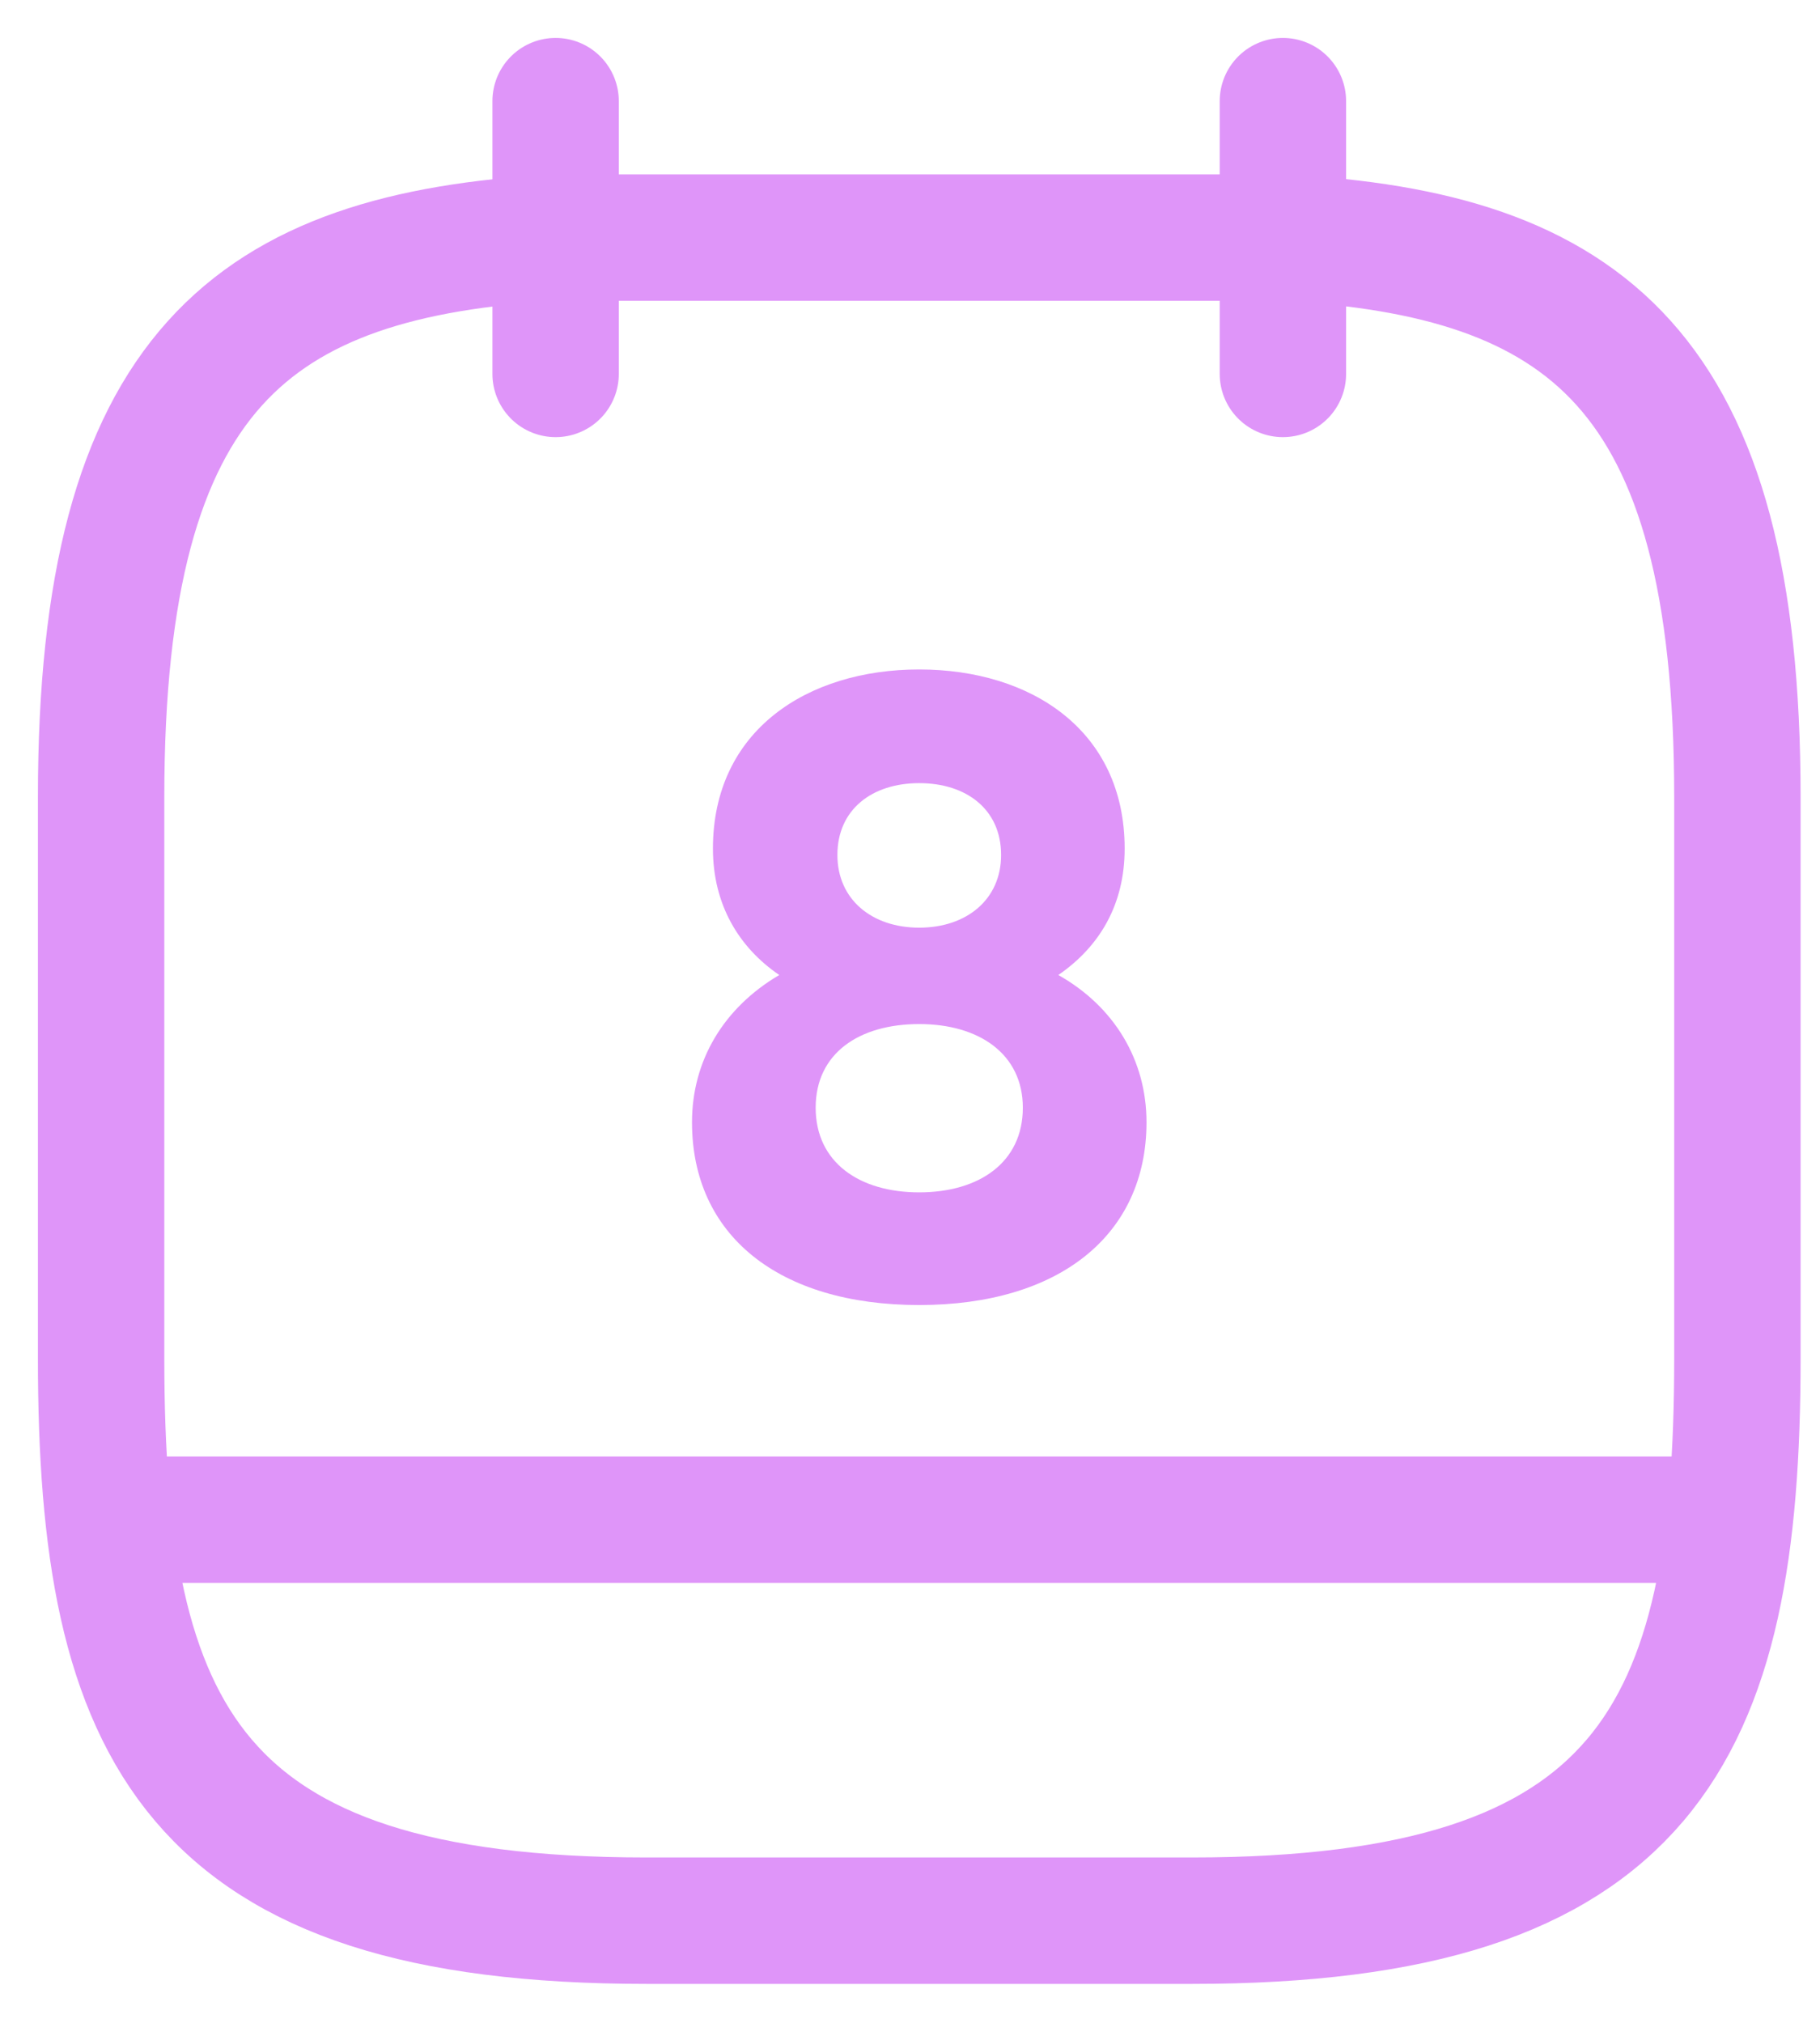 <svg width="18" height="20" viewBox="0 0 18 20" fill="none" xmlns="http://www.w3.org/2000/svg">
<path d="M5.495 1V3.697" stroke="#DF95F9" stroke-width="1.25" stroke-miterlimit="10" stroke-linecap="round" stroke-linejoin="round"/>
<path d="M12.688 1V3.697" stroke="#DF95F9" stroke-width="1.25" stroke-miterlimit="10" stroke-linecap="round" stroke-linejoin="round"/>
<path d="M12.688 2.349C15.681 2.51 17.183 3.652 17.183 7.878V13.434C17.183 17.138 16.284 18.99 11.789 18.99H6.394C1.899 18.99 1 17.138 1 13.434V7.878C1 3.652 2.501 2.519 5.495 2.349H12.688Z" stroke="#DF95F9" stroke-width="1.25" stroke-miterlimit="10" stroke-linecap="round" stroke-linejoin="round"/>
<path d="M16.958 15.025H1.225" stroke="#DF95F9" stroke-width="1.25" stroke-miterlimit="10" stroke-linecap="round" stroke-linejoin="round"/>
<path d="M9.091 6.619C7.986 6.619 7.051 7.221 7.051 8.39C7.051 8.948 7.311 9.37 7.707 9.64C7.158 9.963 6.844 10.485 6.844 11.096C6.844 12.211 7.698 12.903 9.091 12.903C10.476 12.903 11.339 12.211 11.339 11.096C11.339 10.485 11.024 9.954 10.467 9.64C10.872 9.361 11.123 8.948 11.123 8.39C11.123 7.221 10.197 6.619 9.091 6.619ZM9.091 9.172C8.624 9.172 8.282 8.894 8.282 8.453C8.282 8.004 8.624 7.743 9.091 7.743C9.559 7.743 9.901 8.004 9.901 8.453C9.901 8.894 9.559 9.172 9.091 9.172ZM9.091 11.789C8.498 11.789 8.067 11.492 8.067 10.952C8.067 10.413 8.498 10.125 9.091 10.125C9.685 10.125 10.116 10.422 10.116 10.952C10.116 11.492 9.685 11.789 9.091 11.789Z" fill="#DF95F9"/>
</svg>
